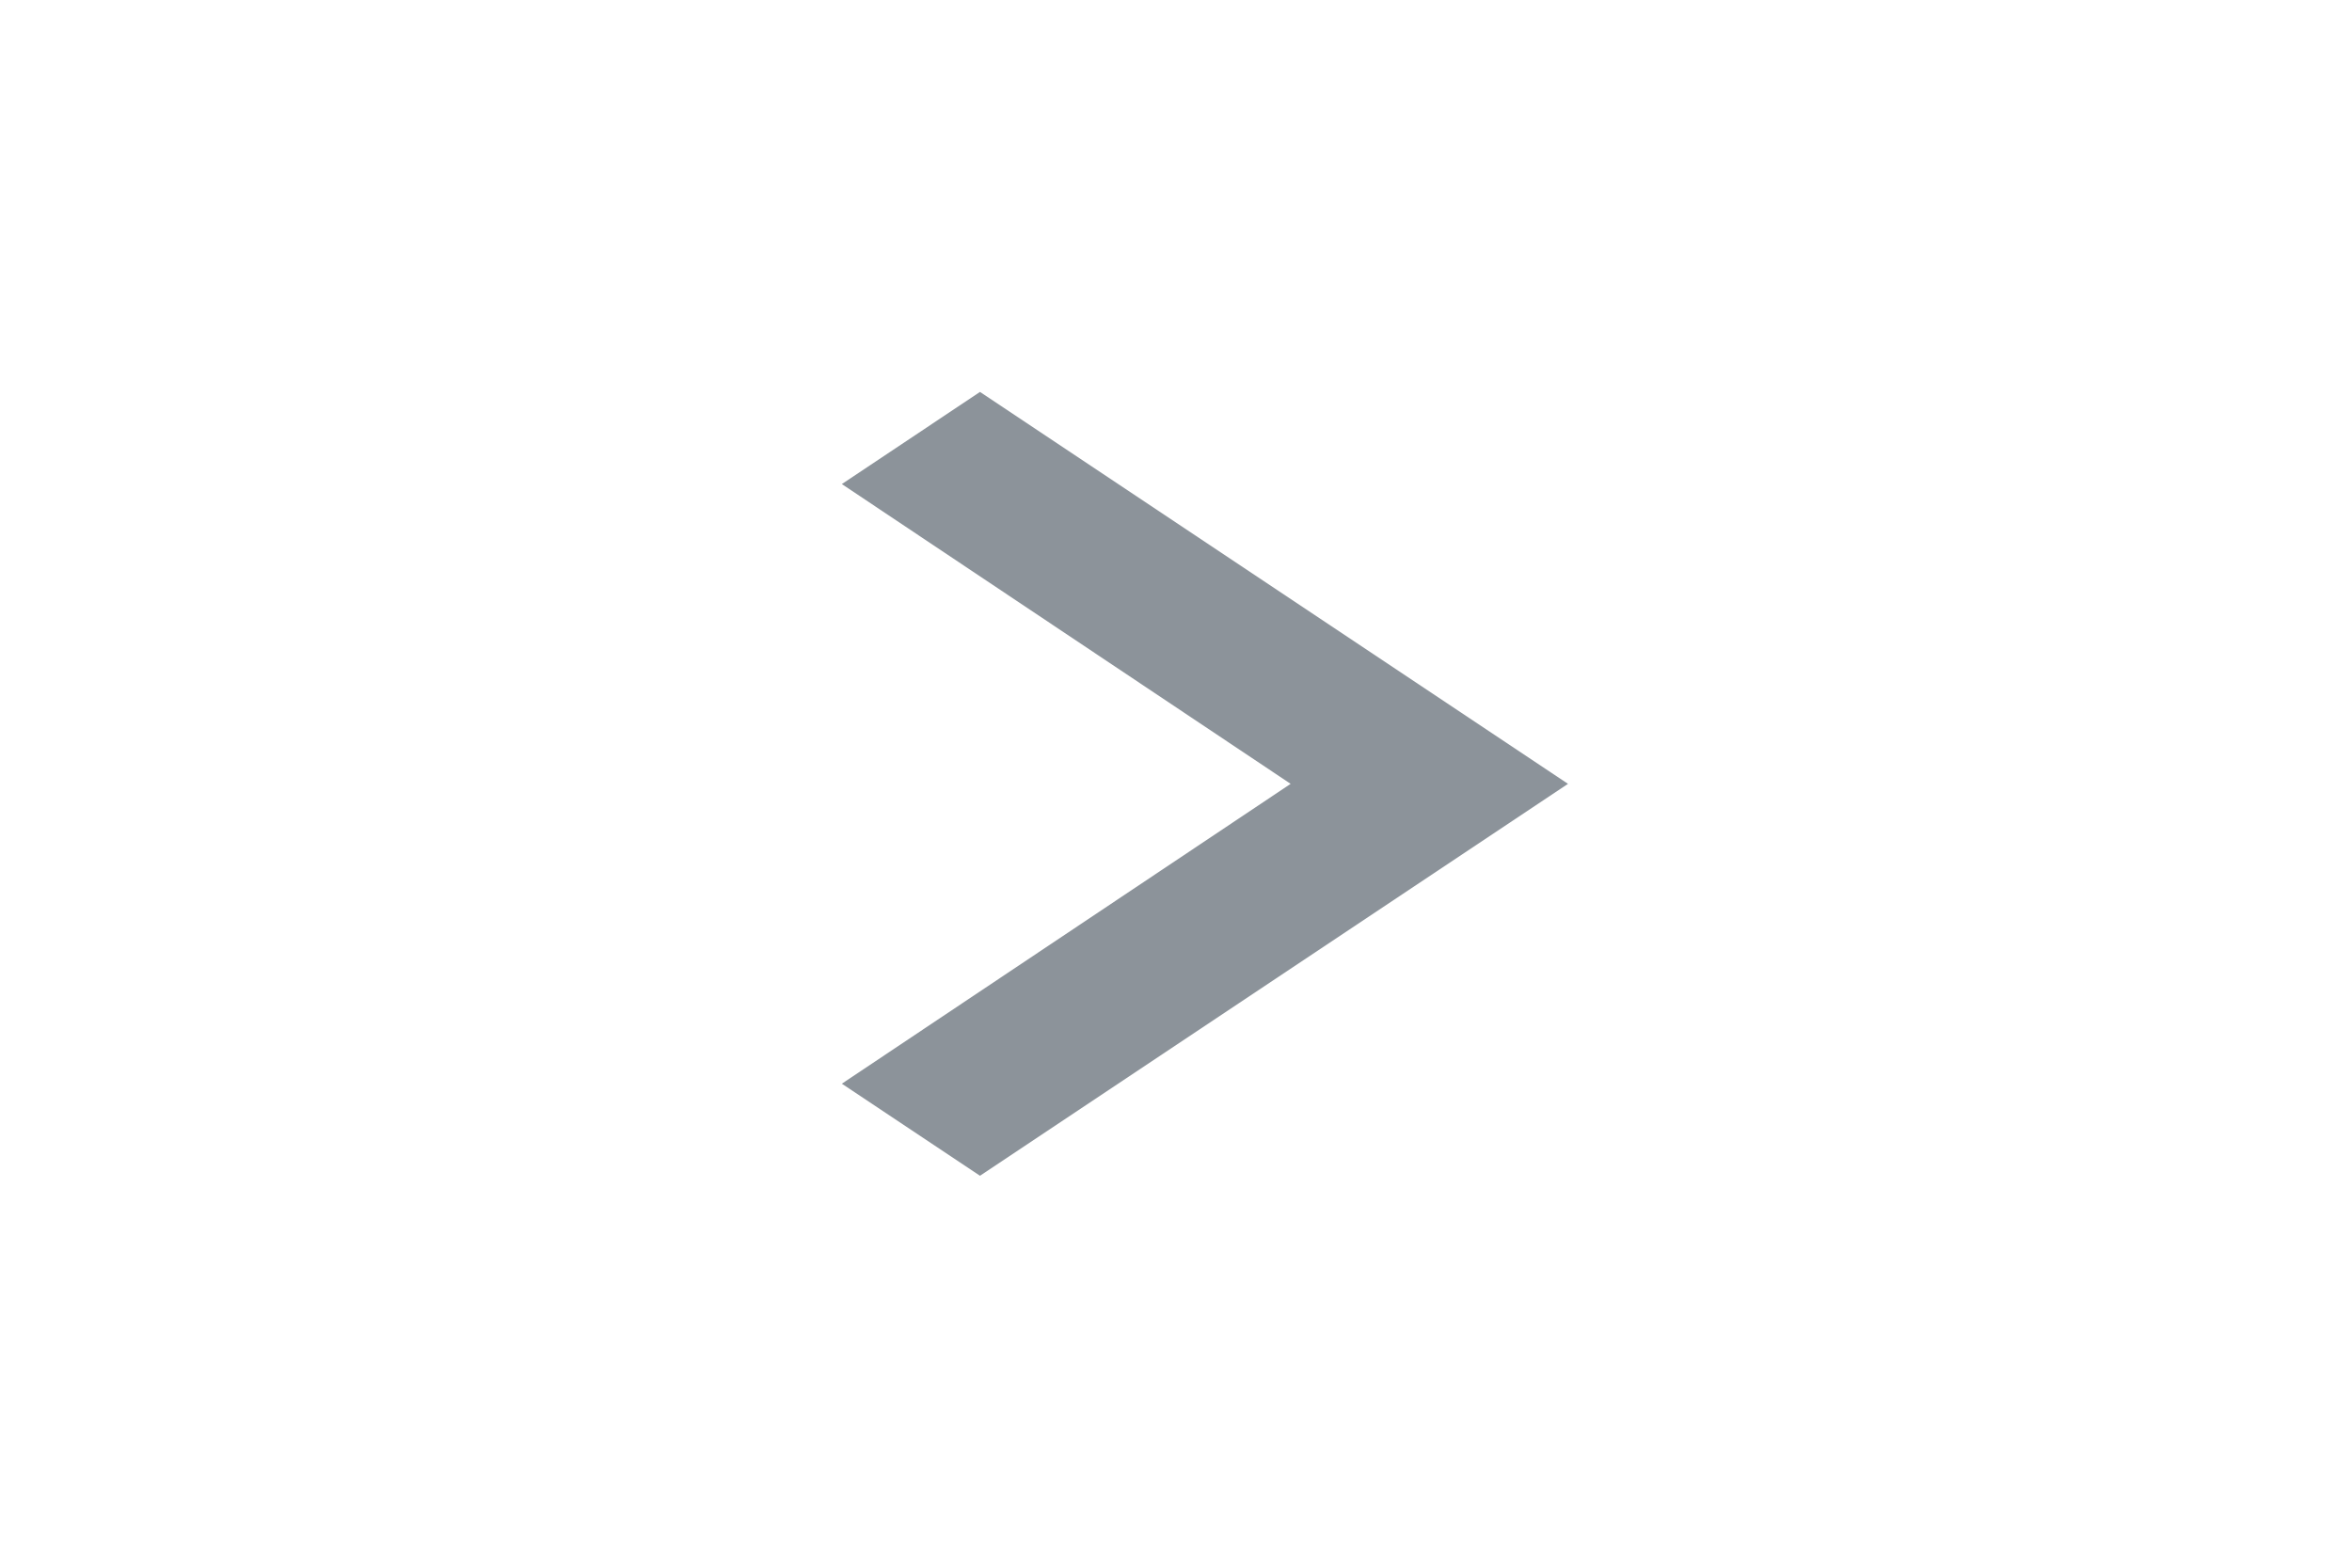 <svg width="27" height="18" viewBox="0 0 27 18" fill="none" xmlns="http://www.w3.org/2000/svg">
<path d="M9.664 12.443L14.816 9L9.664 5.558L11.25 4.5L18 9L11.25 13.5L9.664 12.443Z" fill="#8c939a"/>
</svg>
